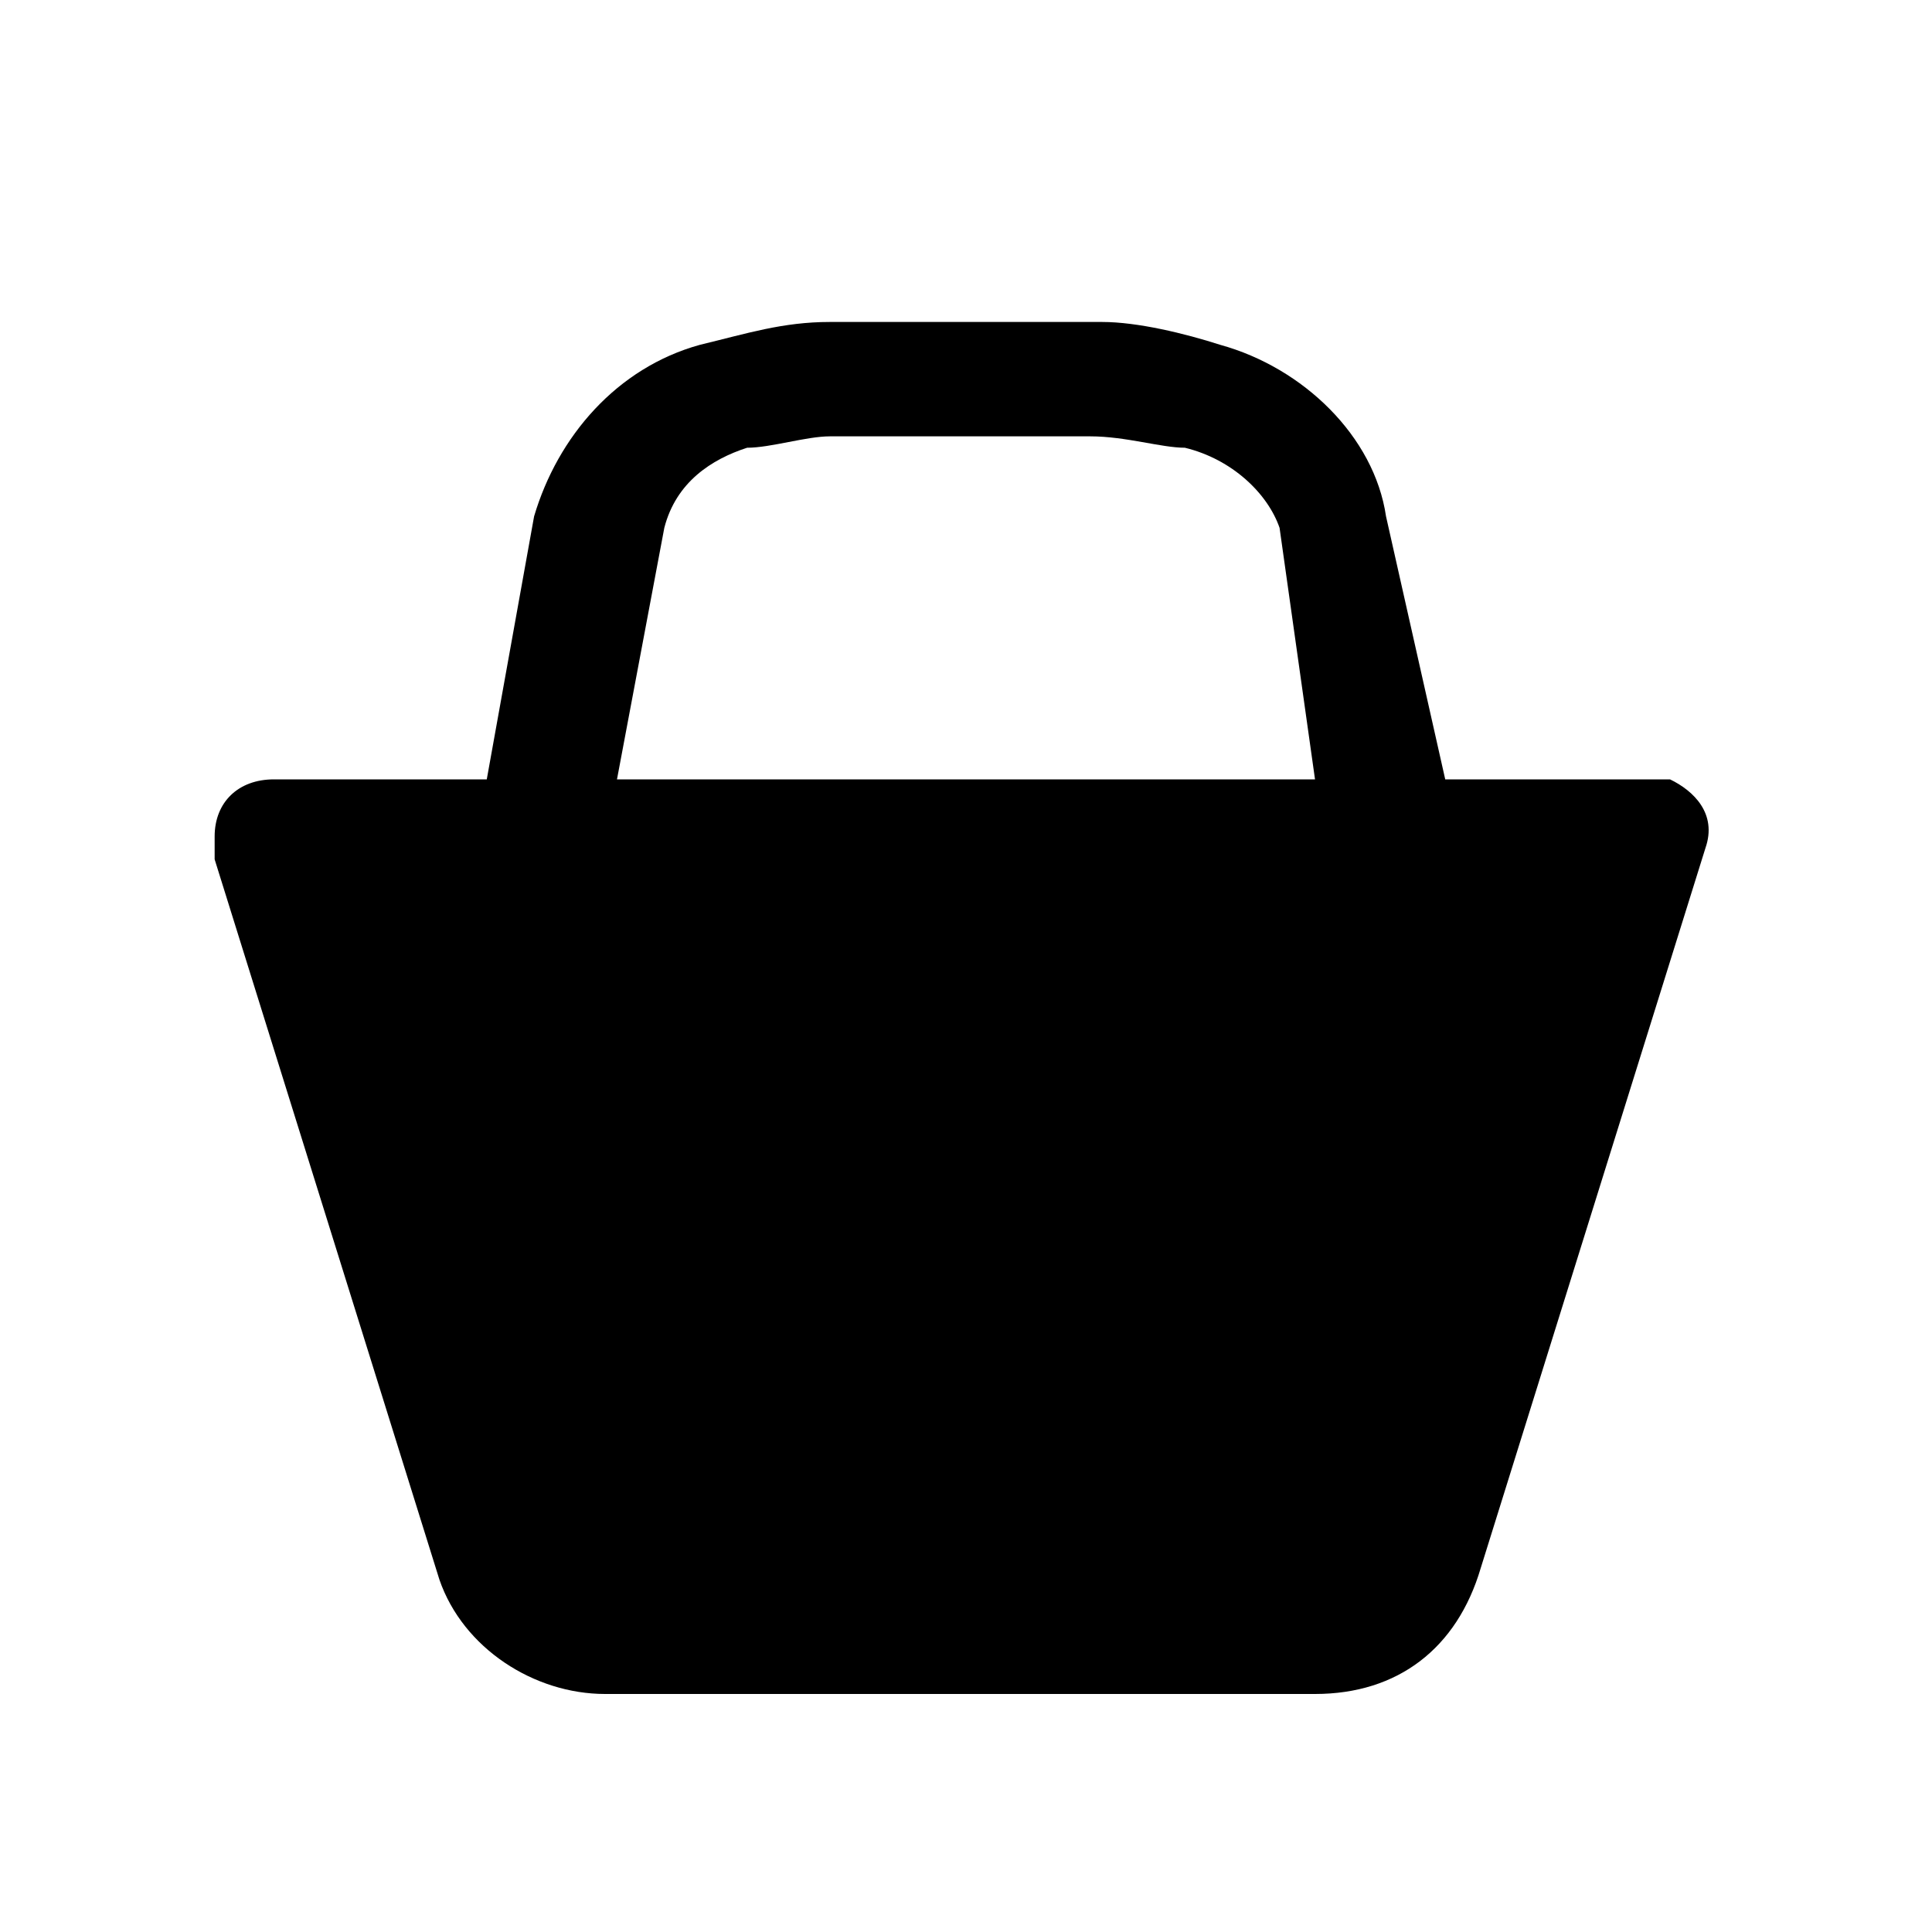 <svg width="20" height="20" viewBox="0 0 20 20" fill="none" xmlns="http://www.w3.org/2000/svg">
<path d="M17.165 8.068H14.961L14.348 5.345C14.226 4.517 13.491 3.807 12.633 3.57C12.266 3.452 11.776 3.333 11.409 3.333H8.591C8.101 3.333 7.734 3.452 7.244 3.57C6.387 3.807 5.774 4.517 5.529 5.345L5.039 8.068H2.835C2.467 8.068 2.222 8.304 2.222 8.659C2.222 8.778 2.222 8.778 2.222 8.896L4.549 16.353C4.794 17.063 5.529 17.536 6.264 17.536H13.613C14.471 17.536 15.083 17.063 15.328 16.234L17.655 8.778C17.778 8.423 17.533 8.186 17.288 8.068H17.165ZM6.387 8.068L6.877 5.464C6.999 4.99 7.367 4.754 7.734 4.635C7.979 4.635 8.346 4.517 8.591 4.517H11.286C11.654 4.517 12.021 4.635 12.266 4.635C12.756 4.754 13.123 5.109 13.246 5.464L13.613 8.068H6.387Z" fill="black"/>
</svg>
